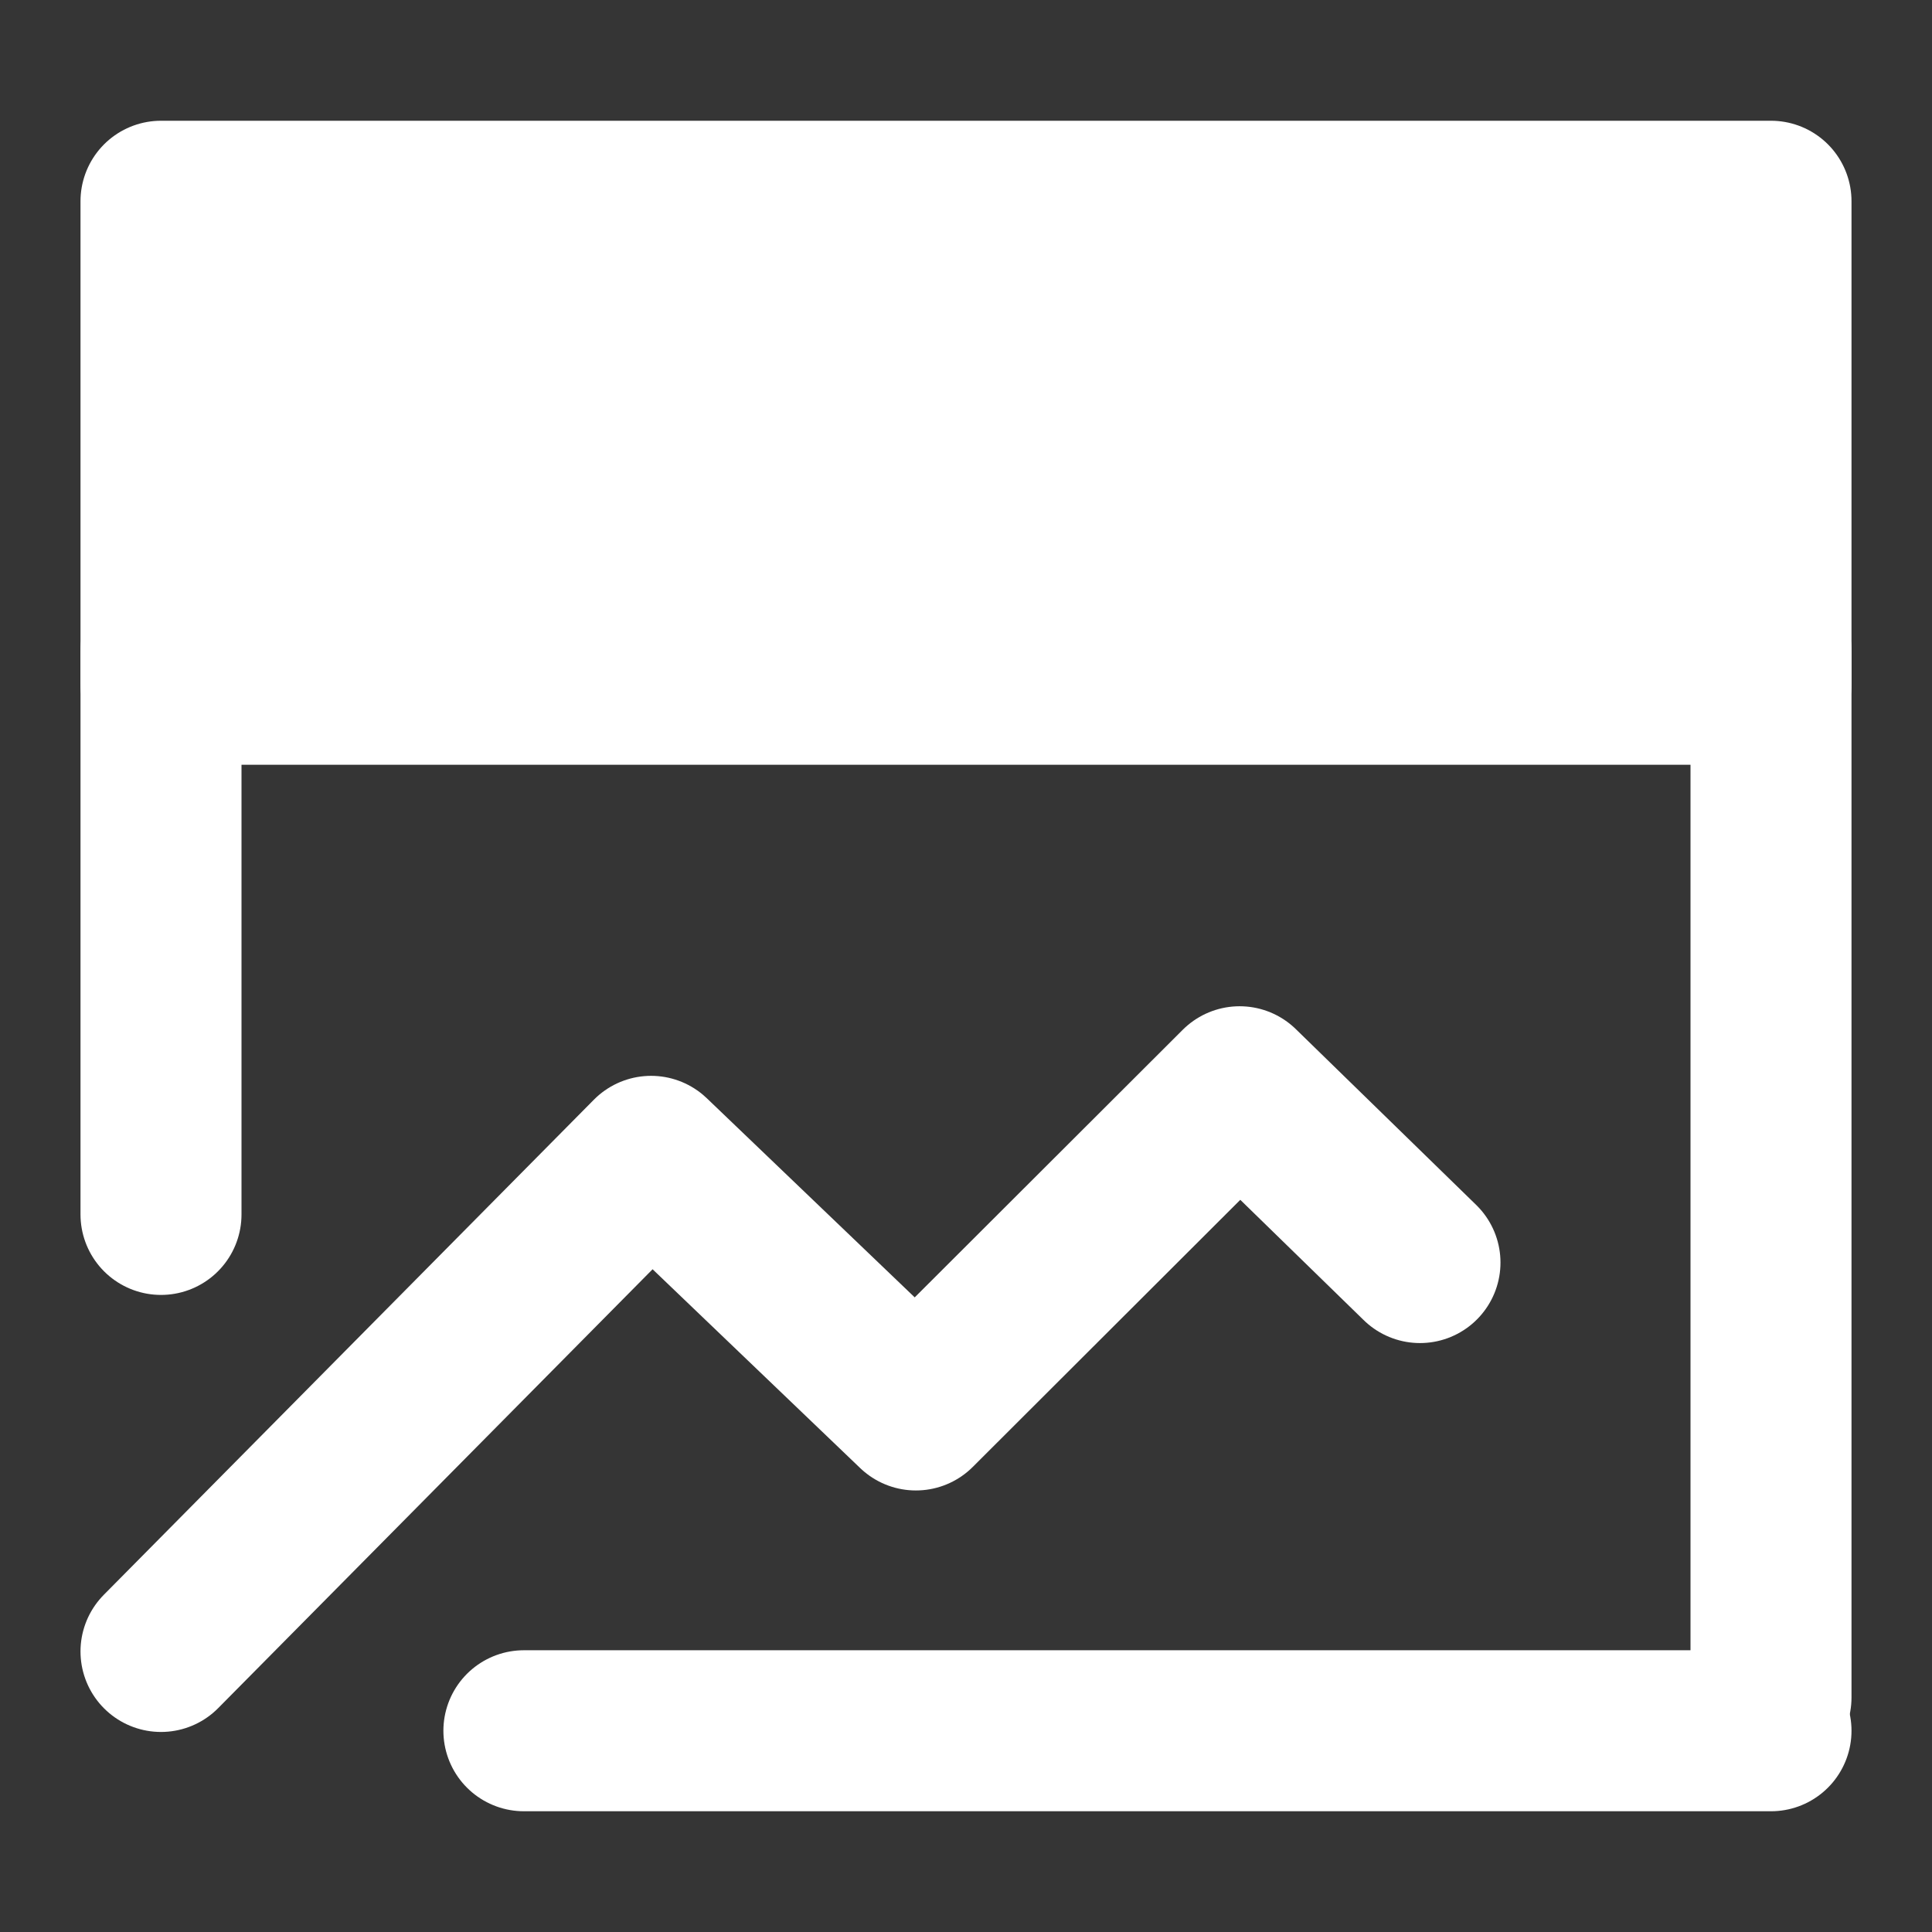 <!DOCTYPE svg PUBLIC "-//W3C//DTD SVG 1.1//EN" "http://www.w3.org/Graphics/SVG/1.1/DTD/svg11.dtd">
<!-- Uploaded to: SVG Repo, www.svgrepo.com, Transformed by: SVG Repo Mixer Tools -->
<svg width="800px" height="800px" viewBox="0 0 48 48" fill="none" xmlns="http://www.w3.org/2000/svg">
<rect x="0" y="0" width="48" height="48" fill="#333333" stroke="none"/>
<g id="SVGRepo_bgCarrier" stroke-width="0"/>
<g id="SVGRepo_tracerCarrier" stroke-linecap="round" stroke-linejoin="round"/>
<g id="SVGRepo_iconCarrier"> <rect width="48" height="48" fill="white" fill-opacity="0.01"/> <path d="M44 5H4V17H44V5Z" fill="#ffffff" stroke="#ffffff" stroke-width="4" stroke-linejoin="round"/> <path d="M4 41.03L16.176 28.729L22.755 35.03L30.798 27L35.279 31.368" stroke="#ffffff" stroke-width="4" stroke-linecap="round" stroke-linejoin="round"/> <path d="M44 16.172V42.172" stroke="#ffffff" stroke-width="4" stroke-linecap="round"/> <path d="M4 16.172V30.172" stroke="#ffffff" stroke-width="4" stroke-linecap="round"/> <path d="M13.016 43H44" stroke="#ffffff" stroke-width="4" stroke-linecap="round"/> <path d="M17 11H38" stroke="white" stroke-width="4" stroke-linecap="round"/> <path d="M10 10.997H11" stroke="white" stroke-width="4" stroke-linecap="round"/> </g>
</svg>